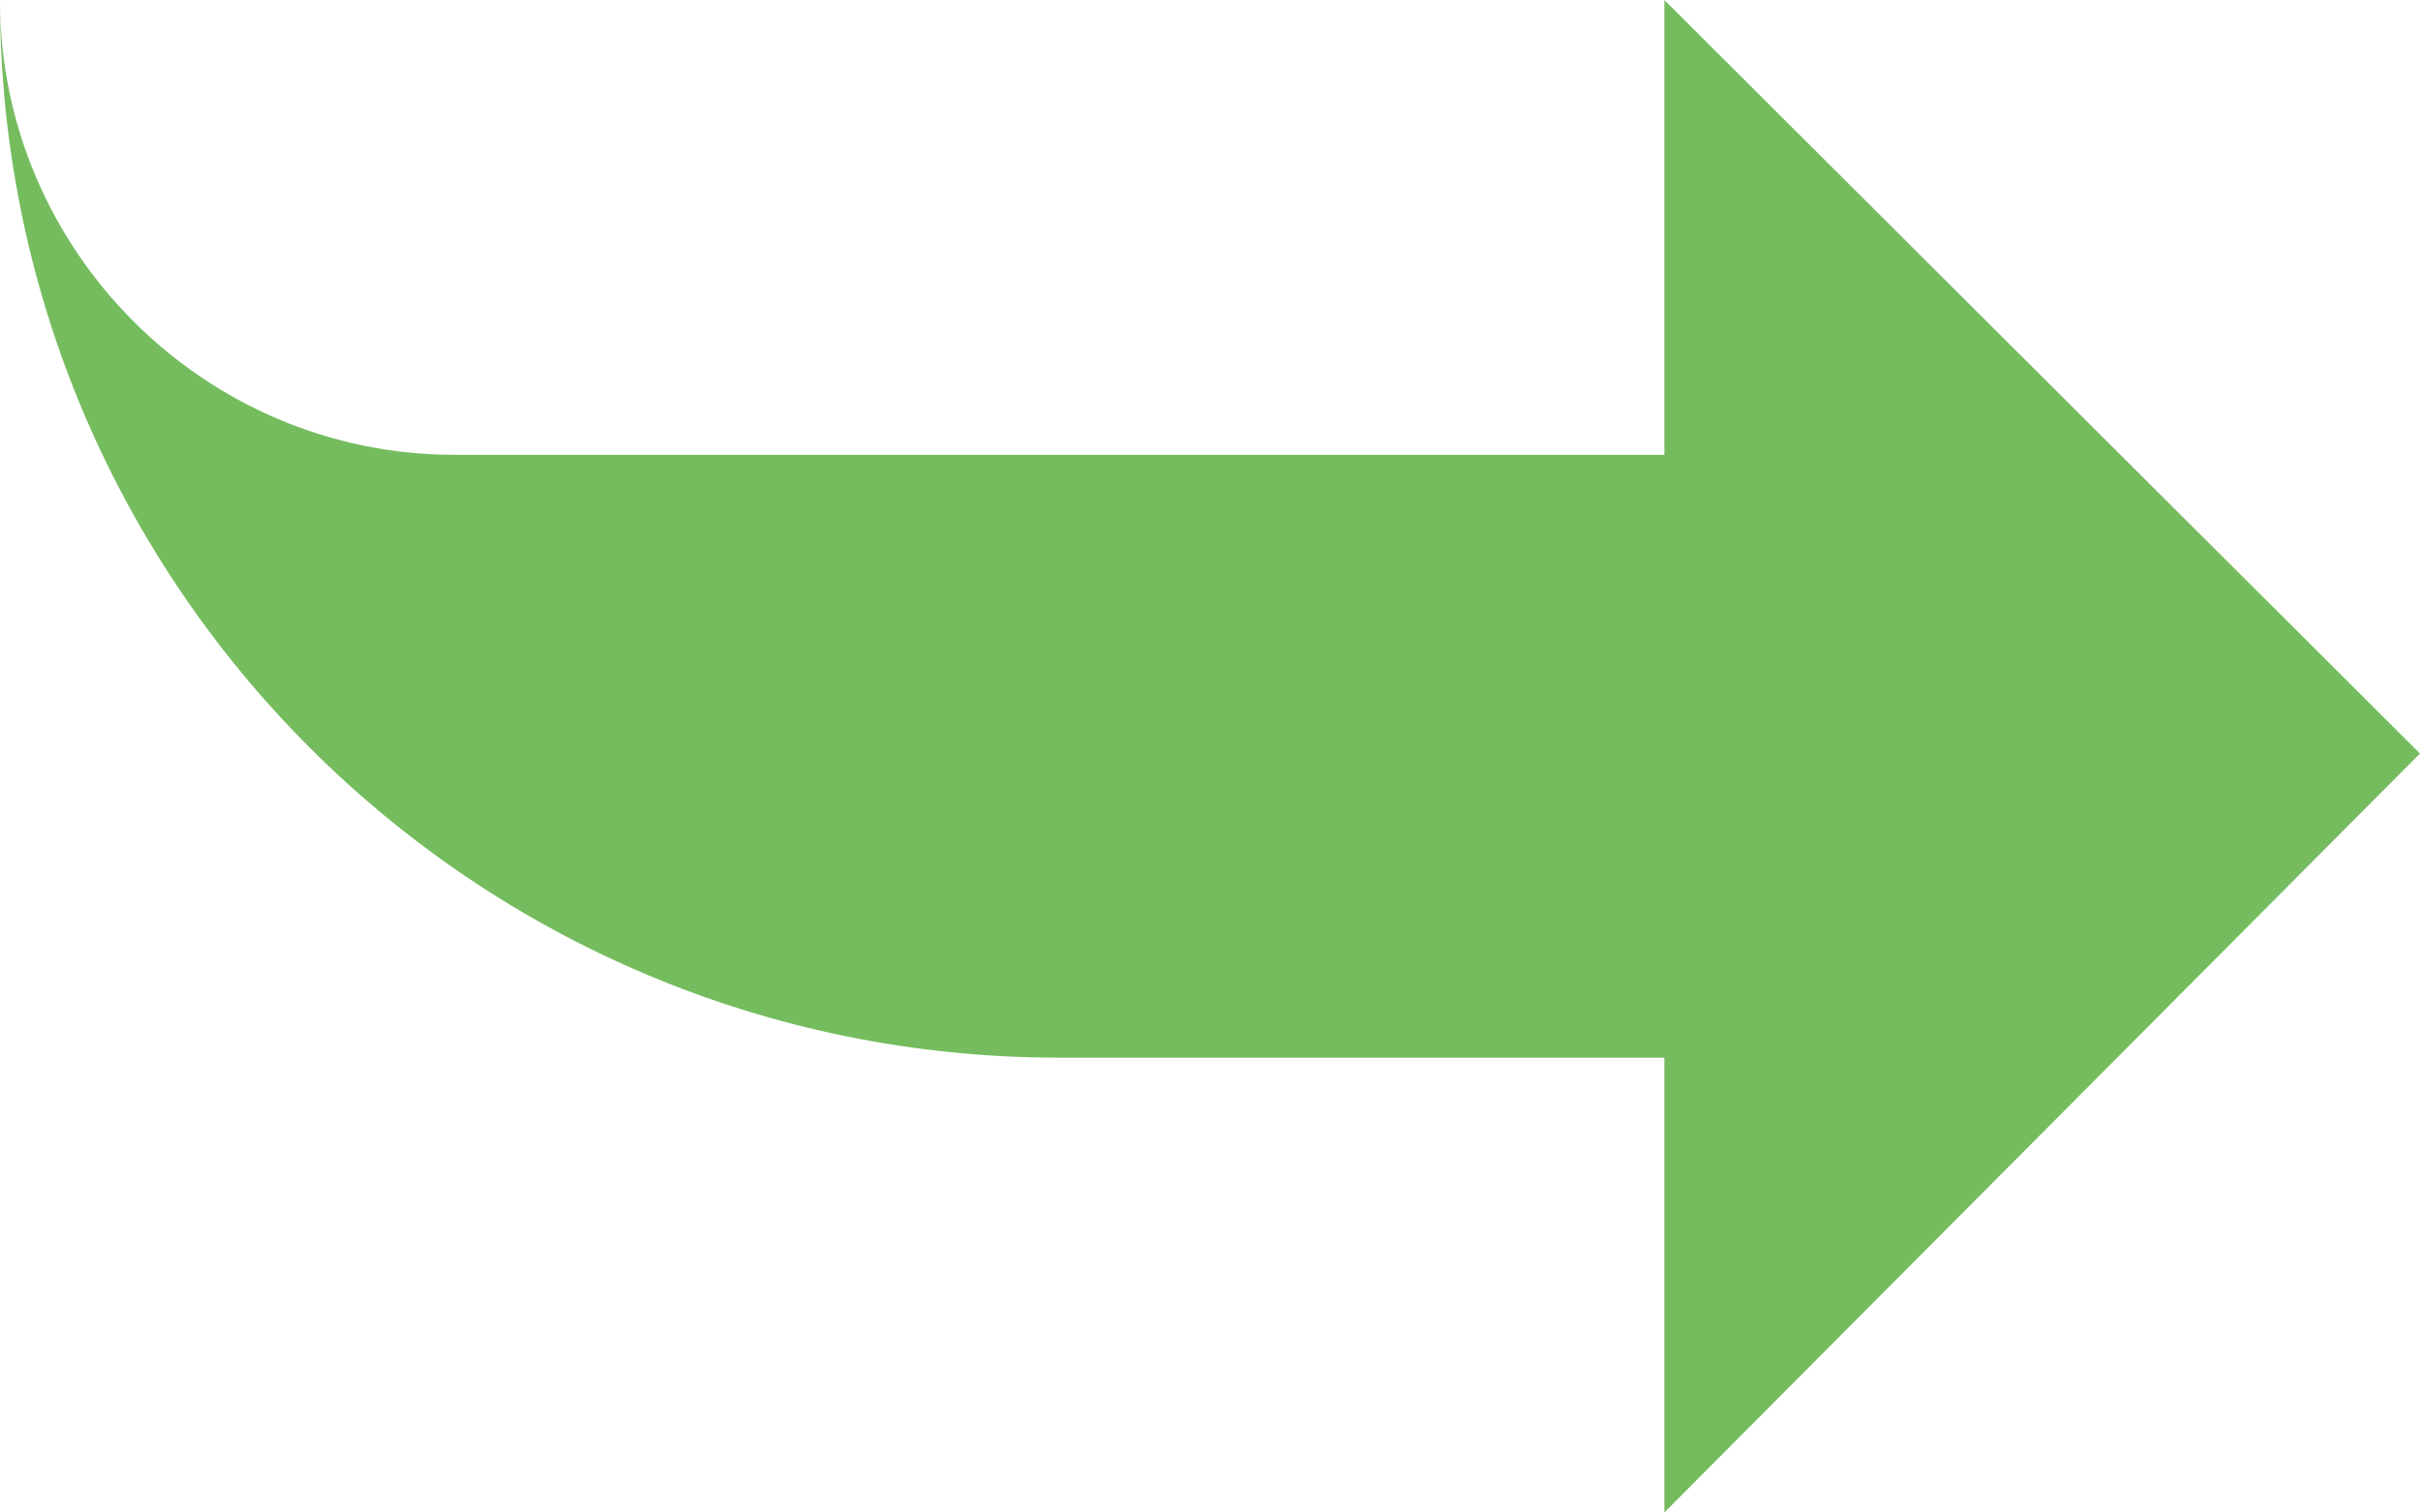 <svg width="16" height="10" viewBox="0 0 16 10" fill="none" xmlns="http://www.w3.org/2000/svg">
<path d="M11.004 0L16 4.982L11.004 10V6.993H7.004C3.129 6.993 0 3.861 0 0C0 1.655 1.351 3.007 3.004 3.007H11.004V0Z" fill="#75BC5F"/>
</svg>
